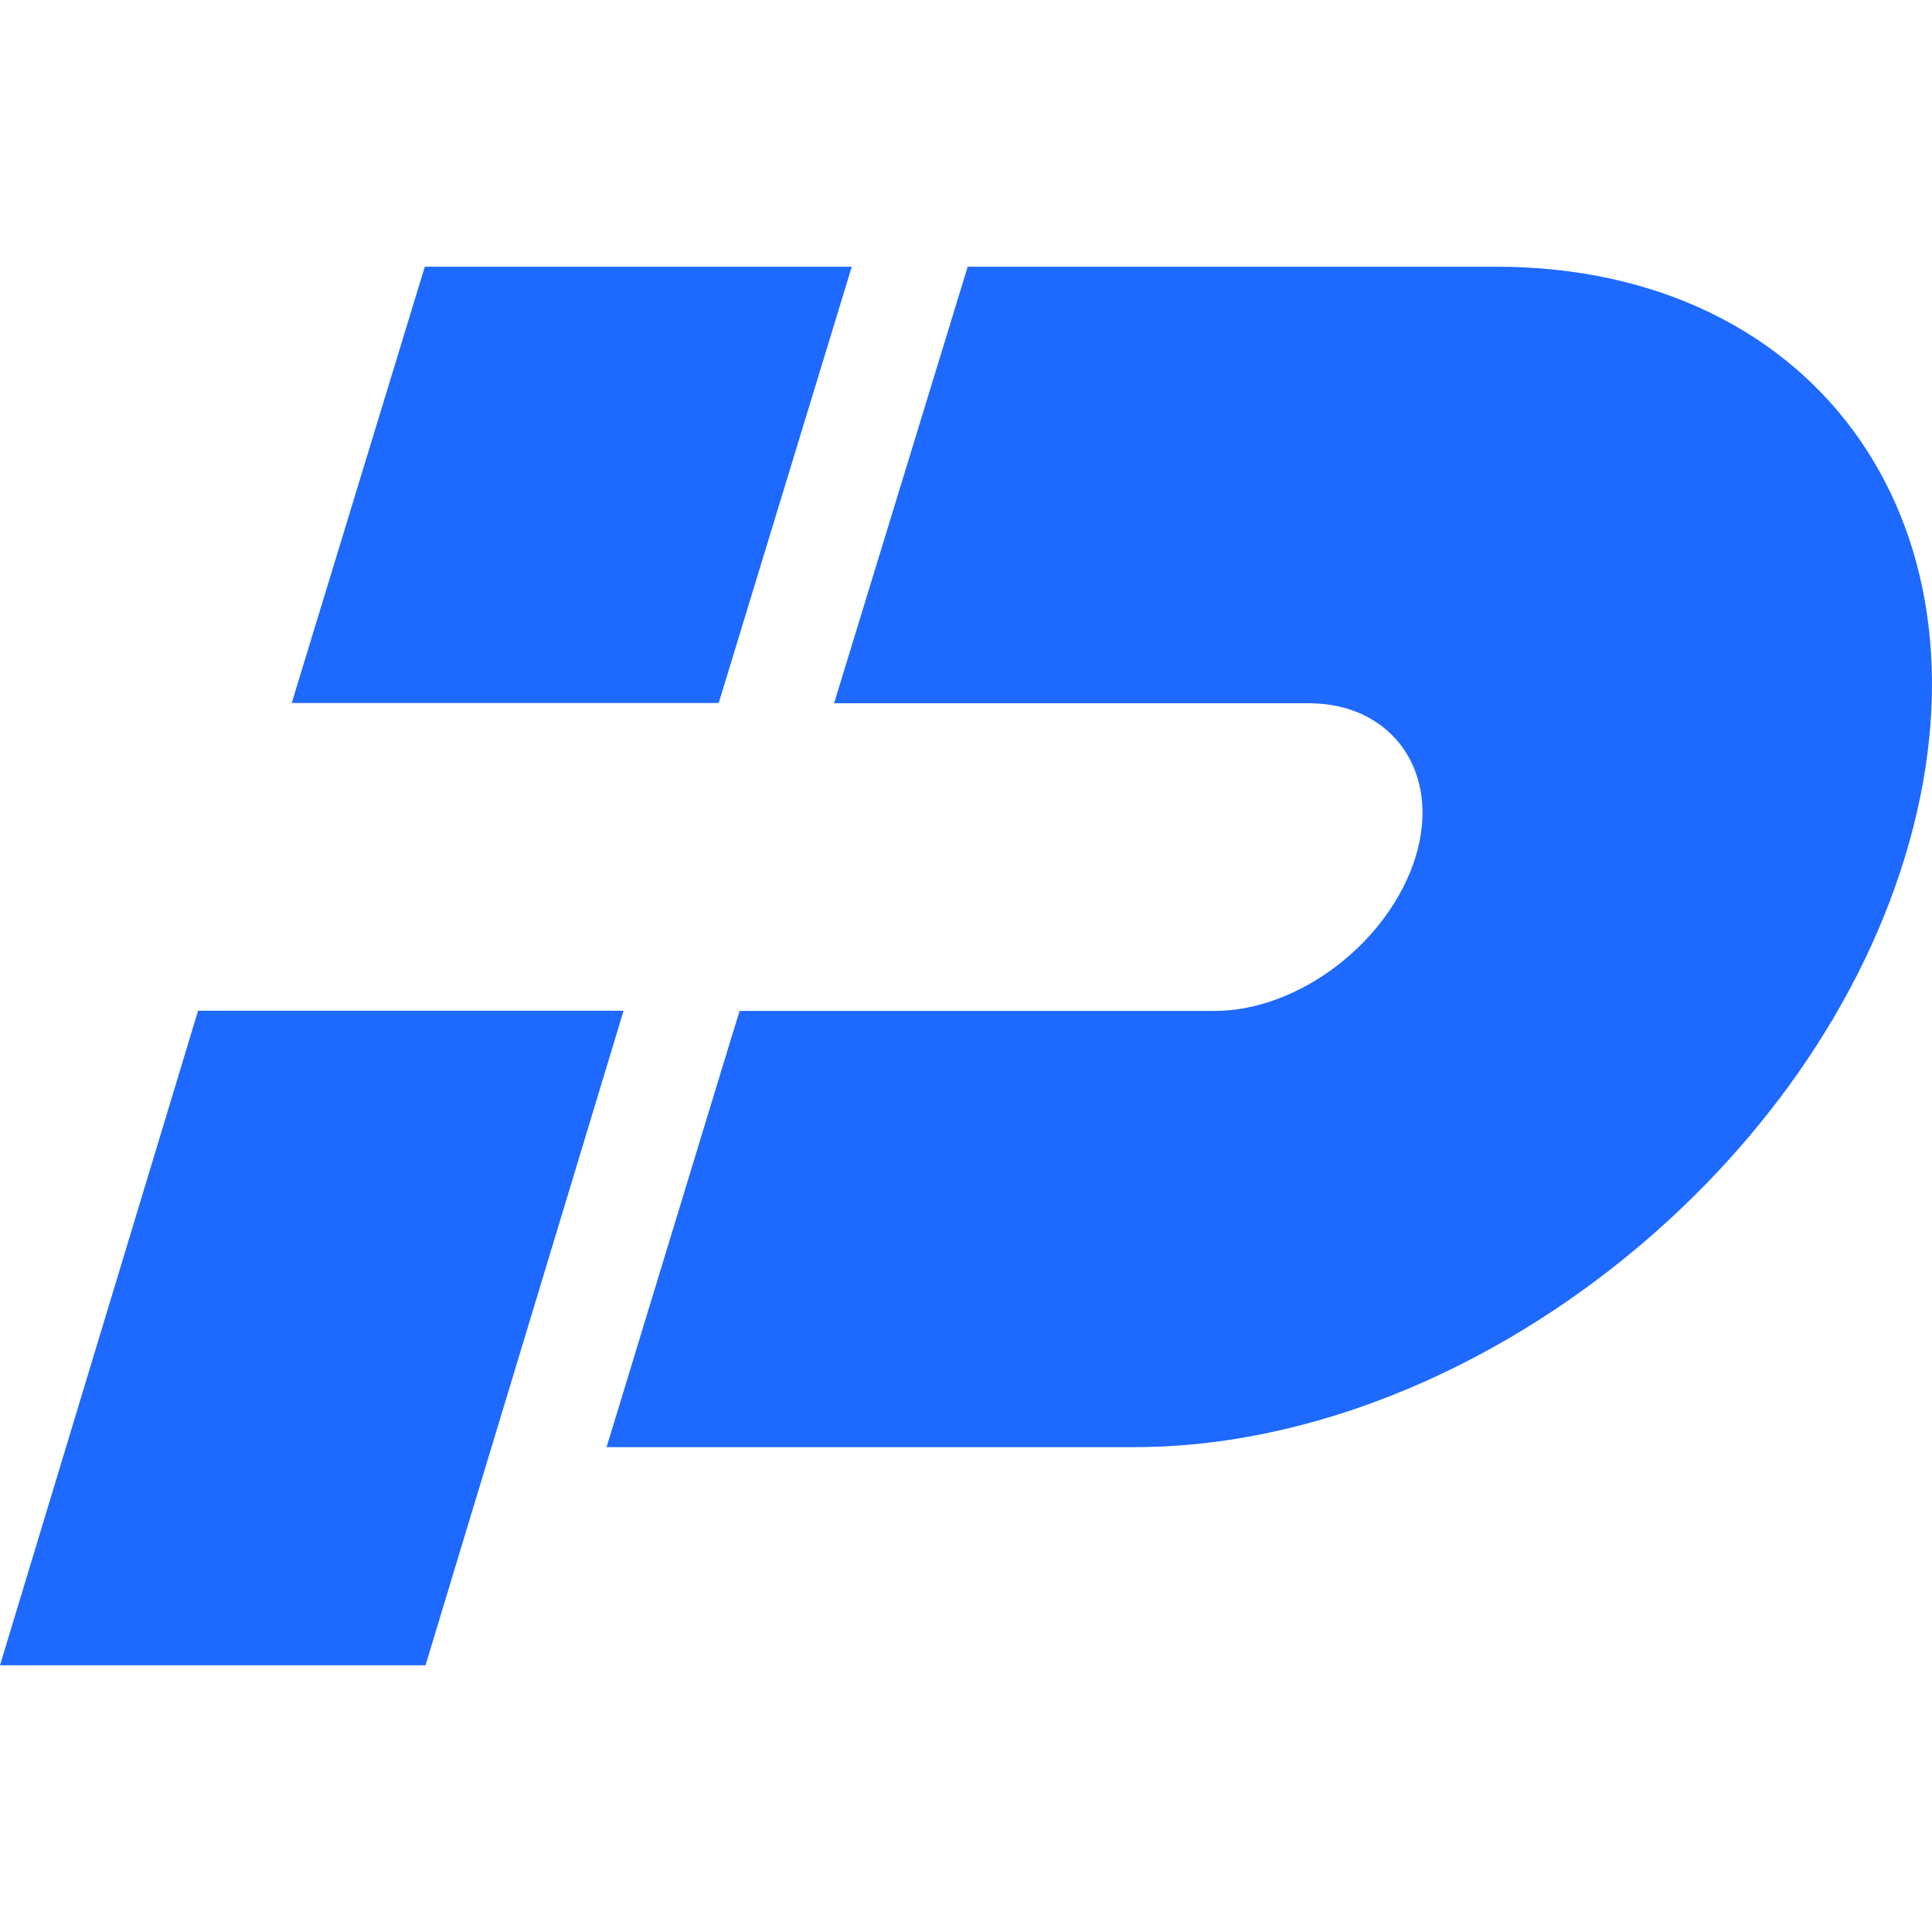 <svg id="Layer_1" data-name="Layer 1" xmlns="http://www.w3.org/2000/svg" viewBox="0 0 250 250"><defs><style>.cls-1{fill:#1e69ff;}</style></defs><polygon class="cls-1" points="25.63 130.79 0 215.49 55.06 215.49 80.69 130.79 25.63 130.79"/><path class="cls-1" d="M193.56,34.51H125.22L107.93,91h61.42c10.85,0,17.19,9,13.82,19.9s-15,19.91-26,19.91H95.71l-1.14,3.68L78.49,187.26H146.8c42.1,0,86.85-34.28,99.68-76.31C259.39,68.72,235.66,34.51,193.56,34.51Z"/><polygon class="cls-1" points="110.22 34.51 54.97 34.51 37.75 90.97 93 90.97 110.22 34.51"/></svg>